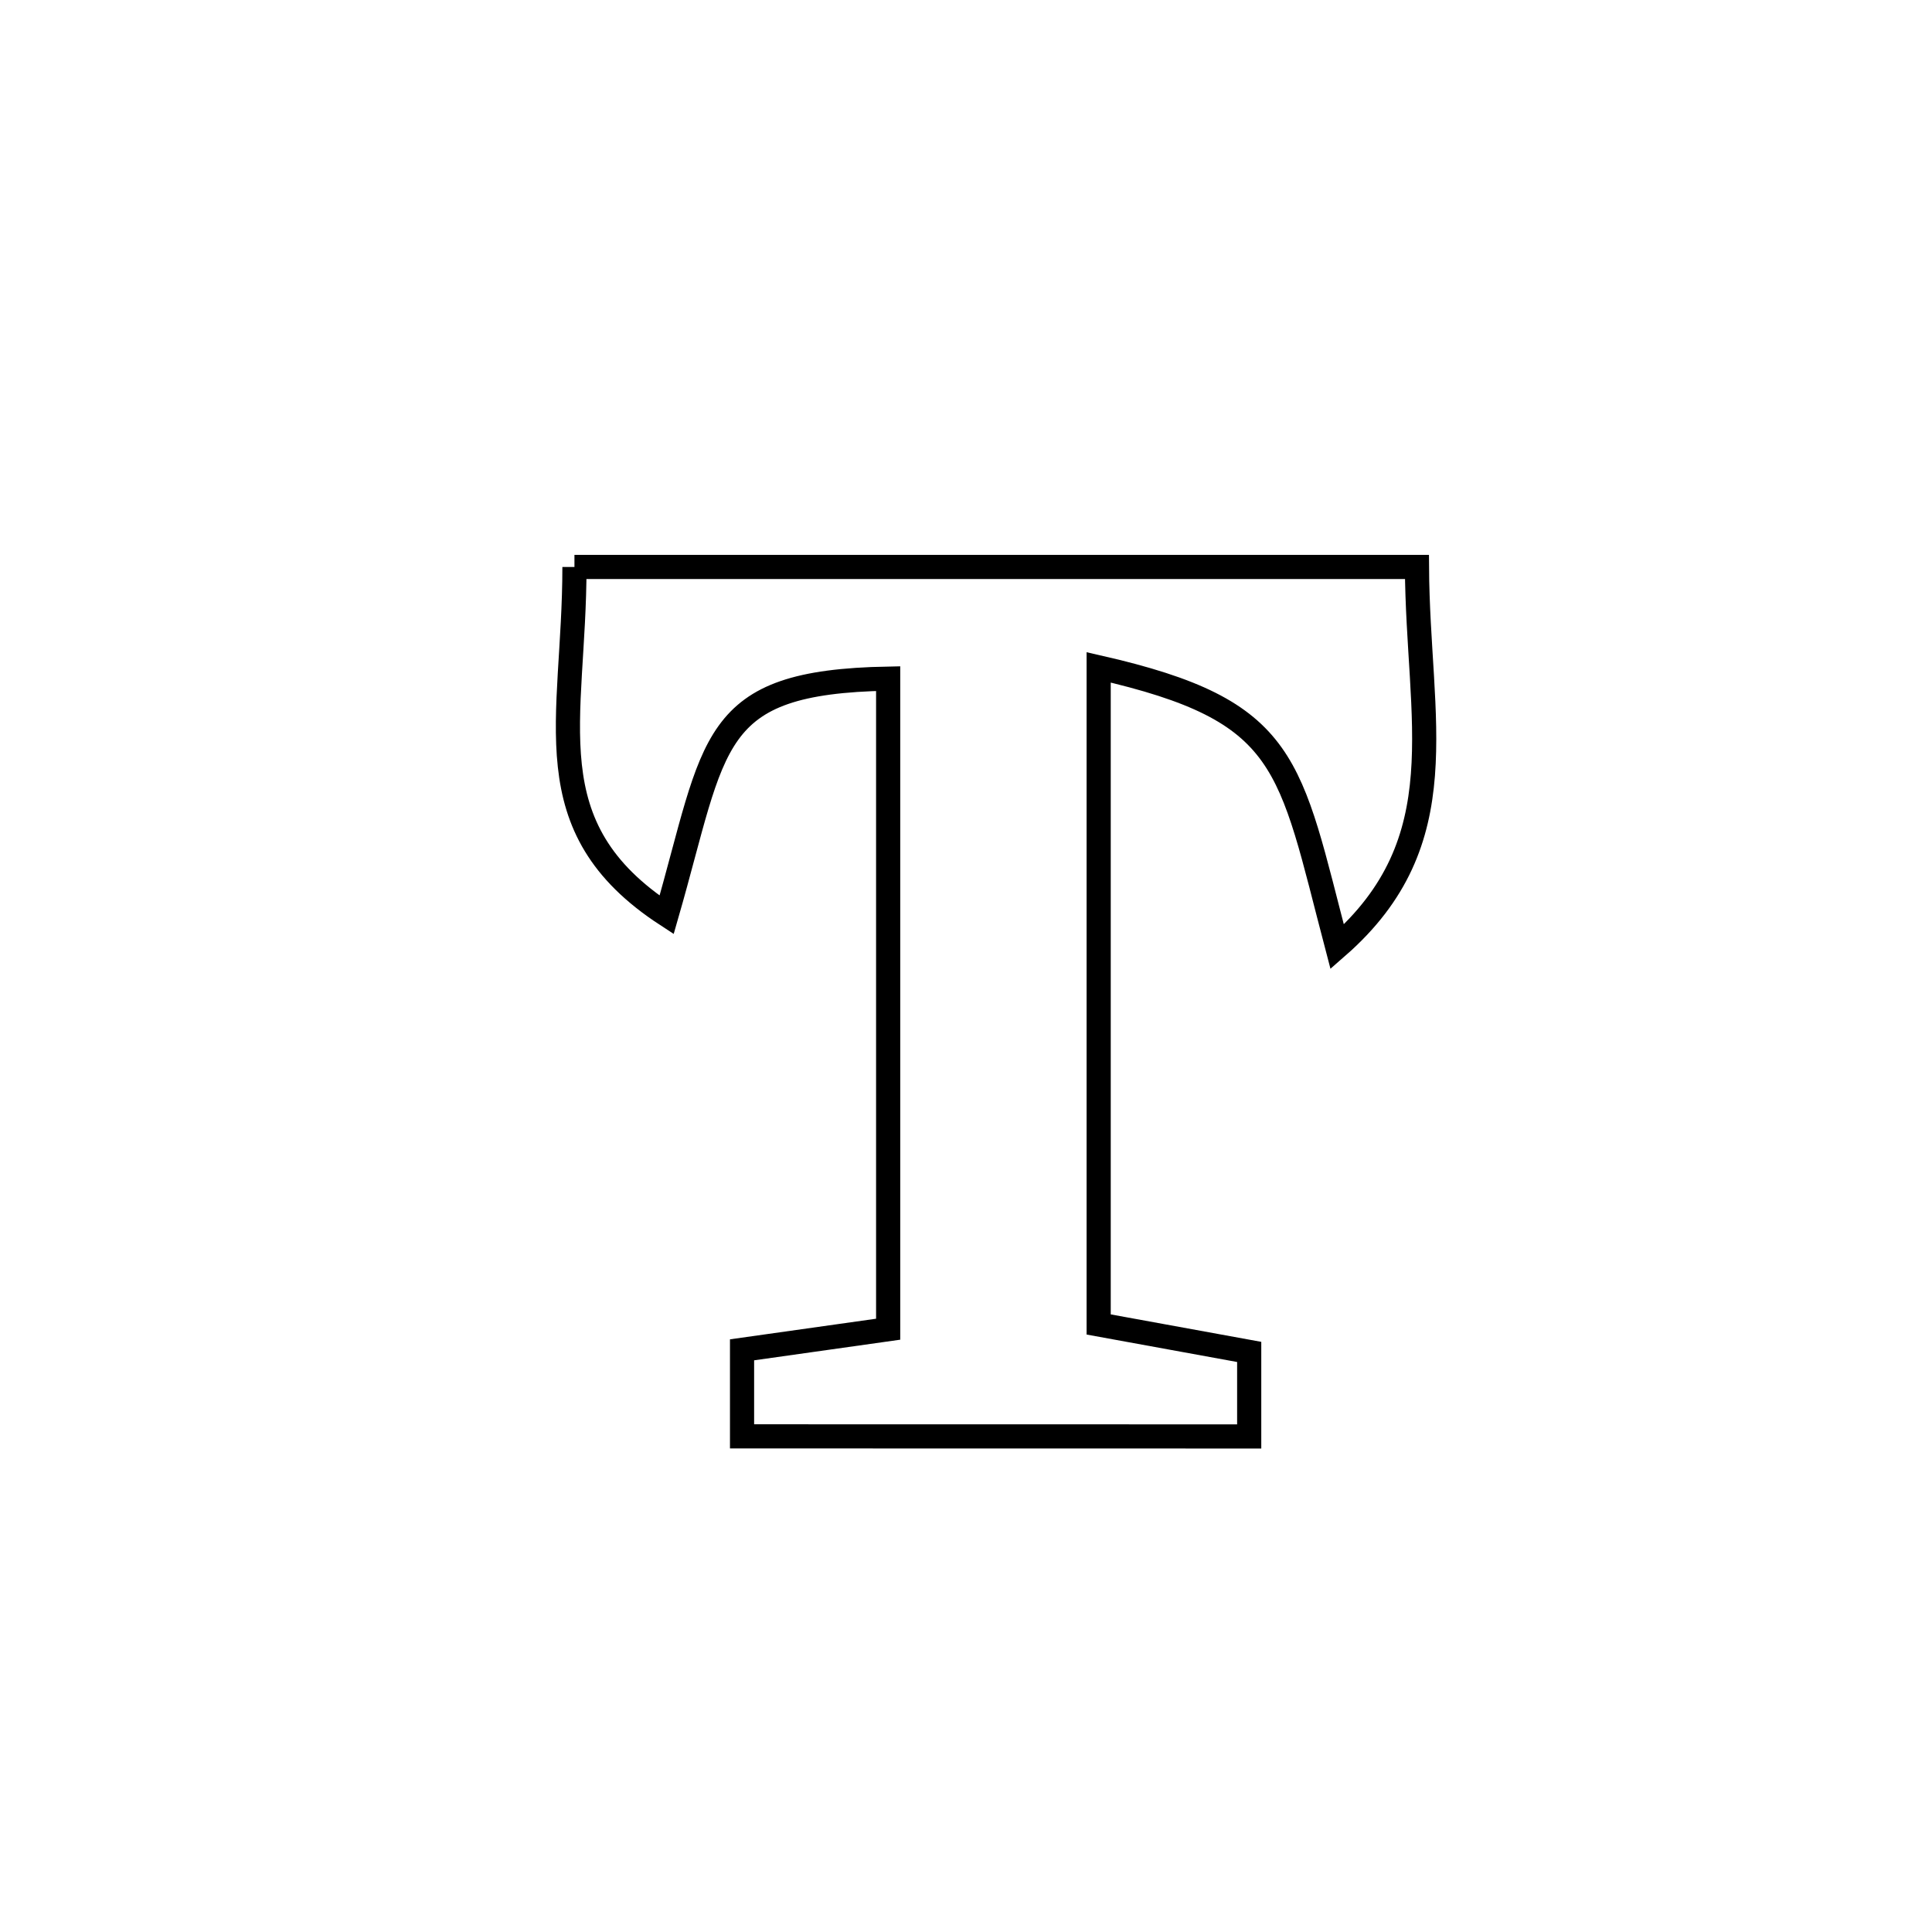 <svg xmlns="http://www.w3.org/2000/svg" viewBox="0.0 0.0 24.0 24.0" height="200px" width="200px"><path fill="none" stroke="black" stroke-width=".3" stroke-opacity="1.0"  filling="0" d="M7.136 7.043 L7.136 7.043 C8.88 7.043 10.625 7.043 12.369 7.043 C14.113 7.043 15.858 7.043 17.602 7.043 L17.602 7.043 C17.613 8.955 18.118 10.446 16.611 11.762 L16.611 11.762 C16.009 9.472 16.031 8.833 13.648 8.29 L13.648 8.29 C13.648 9.65 13.648 11.011 13.648 12.372 C13.648 13.732 13.648 15.093 13.648 16.453 L13.648 16.453 C14.272 16.567 14.895 16.68 15.518 16.794 L15.518 16.794 C15.518 17.144 15.518 17.494 15.518 17.844 L15.518 17.844 C13.418 17.843 11.318 17.843 9.218 17.843 L9.218 17.843 C9.218 17.485 9.218 17.127 9.218 16.768 L9.218 16.768 C9.823 16.683 10.428 16.598 11.033 16.512 L11.033 16.512 C11.033 15.165 11.033 13.818 11.033 12.471 C11.033 11.124 11.033 9.777 11.033 8.43 L11.033 8.43 C8.788 8.472 8.903 9.207 8.281 11.365 L8.281 11.365 C6.601 10.27 7.136 8.956 7.136 7.043 L7.136 7.043"></path></svg>